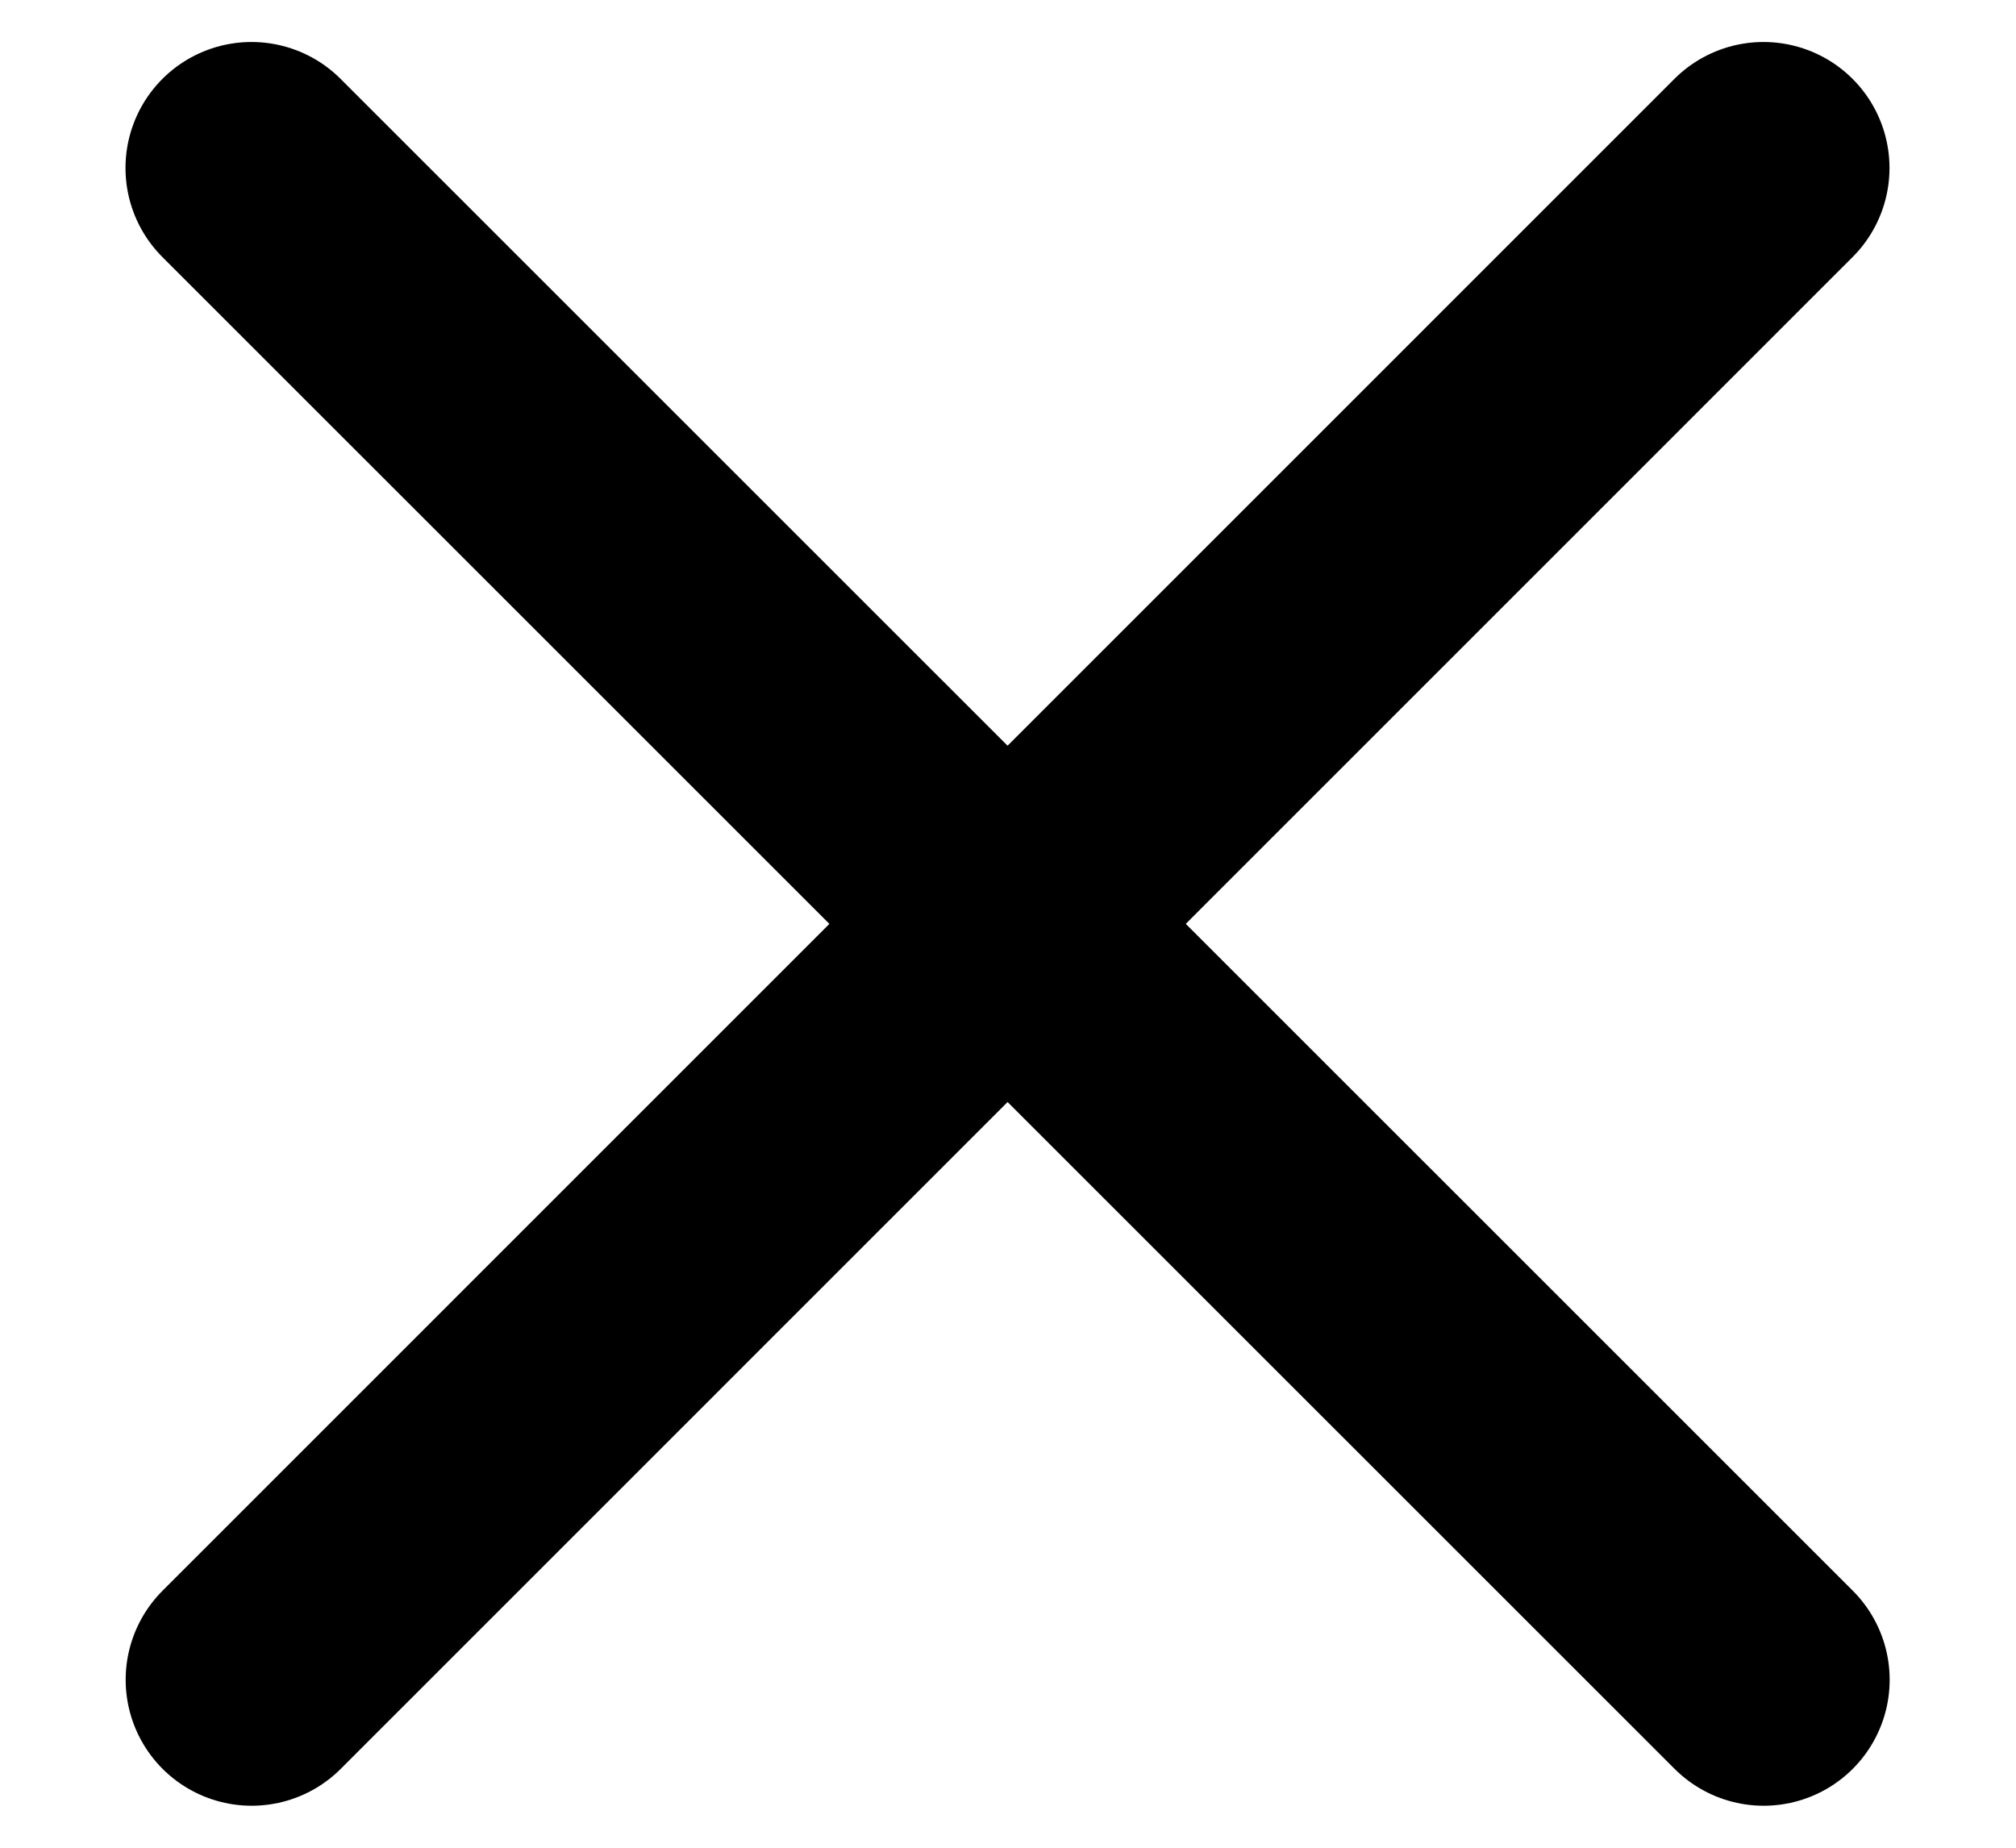 <?xml version="1.0" encoding="UTF-8"?>
<svg width="12px" height="11px" viewBox="0 0 12 11" version="1.1" xmlns="http://www.w3.org/2000/svg" xmlns:xlink="http://www.w3.org/1999/xlink">
    <title>Group</title>
    <g id="Page-1" stroke="none" stroke-width="1" fill="none" fill-rule="evenodd" stroke-linecap="round" stroke-linejoin="round">
        <g id="Nav-expanded" transform="translate(-37, -39)" stroke="#000000
        " stroke-width="1.5">
            <g id="delete-1" transform="translate(38.497, 40)">
                <line x1="0.001" y1="9" x2="9" y2="0" id="Shape"></line>
                <line x1="9.001" y1="9" x2="0" y2="0" id="Shape"></line>
            </g>
        </g>
    </g>
</svg>